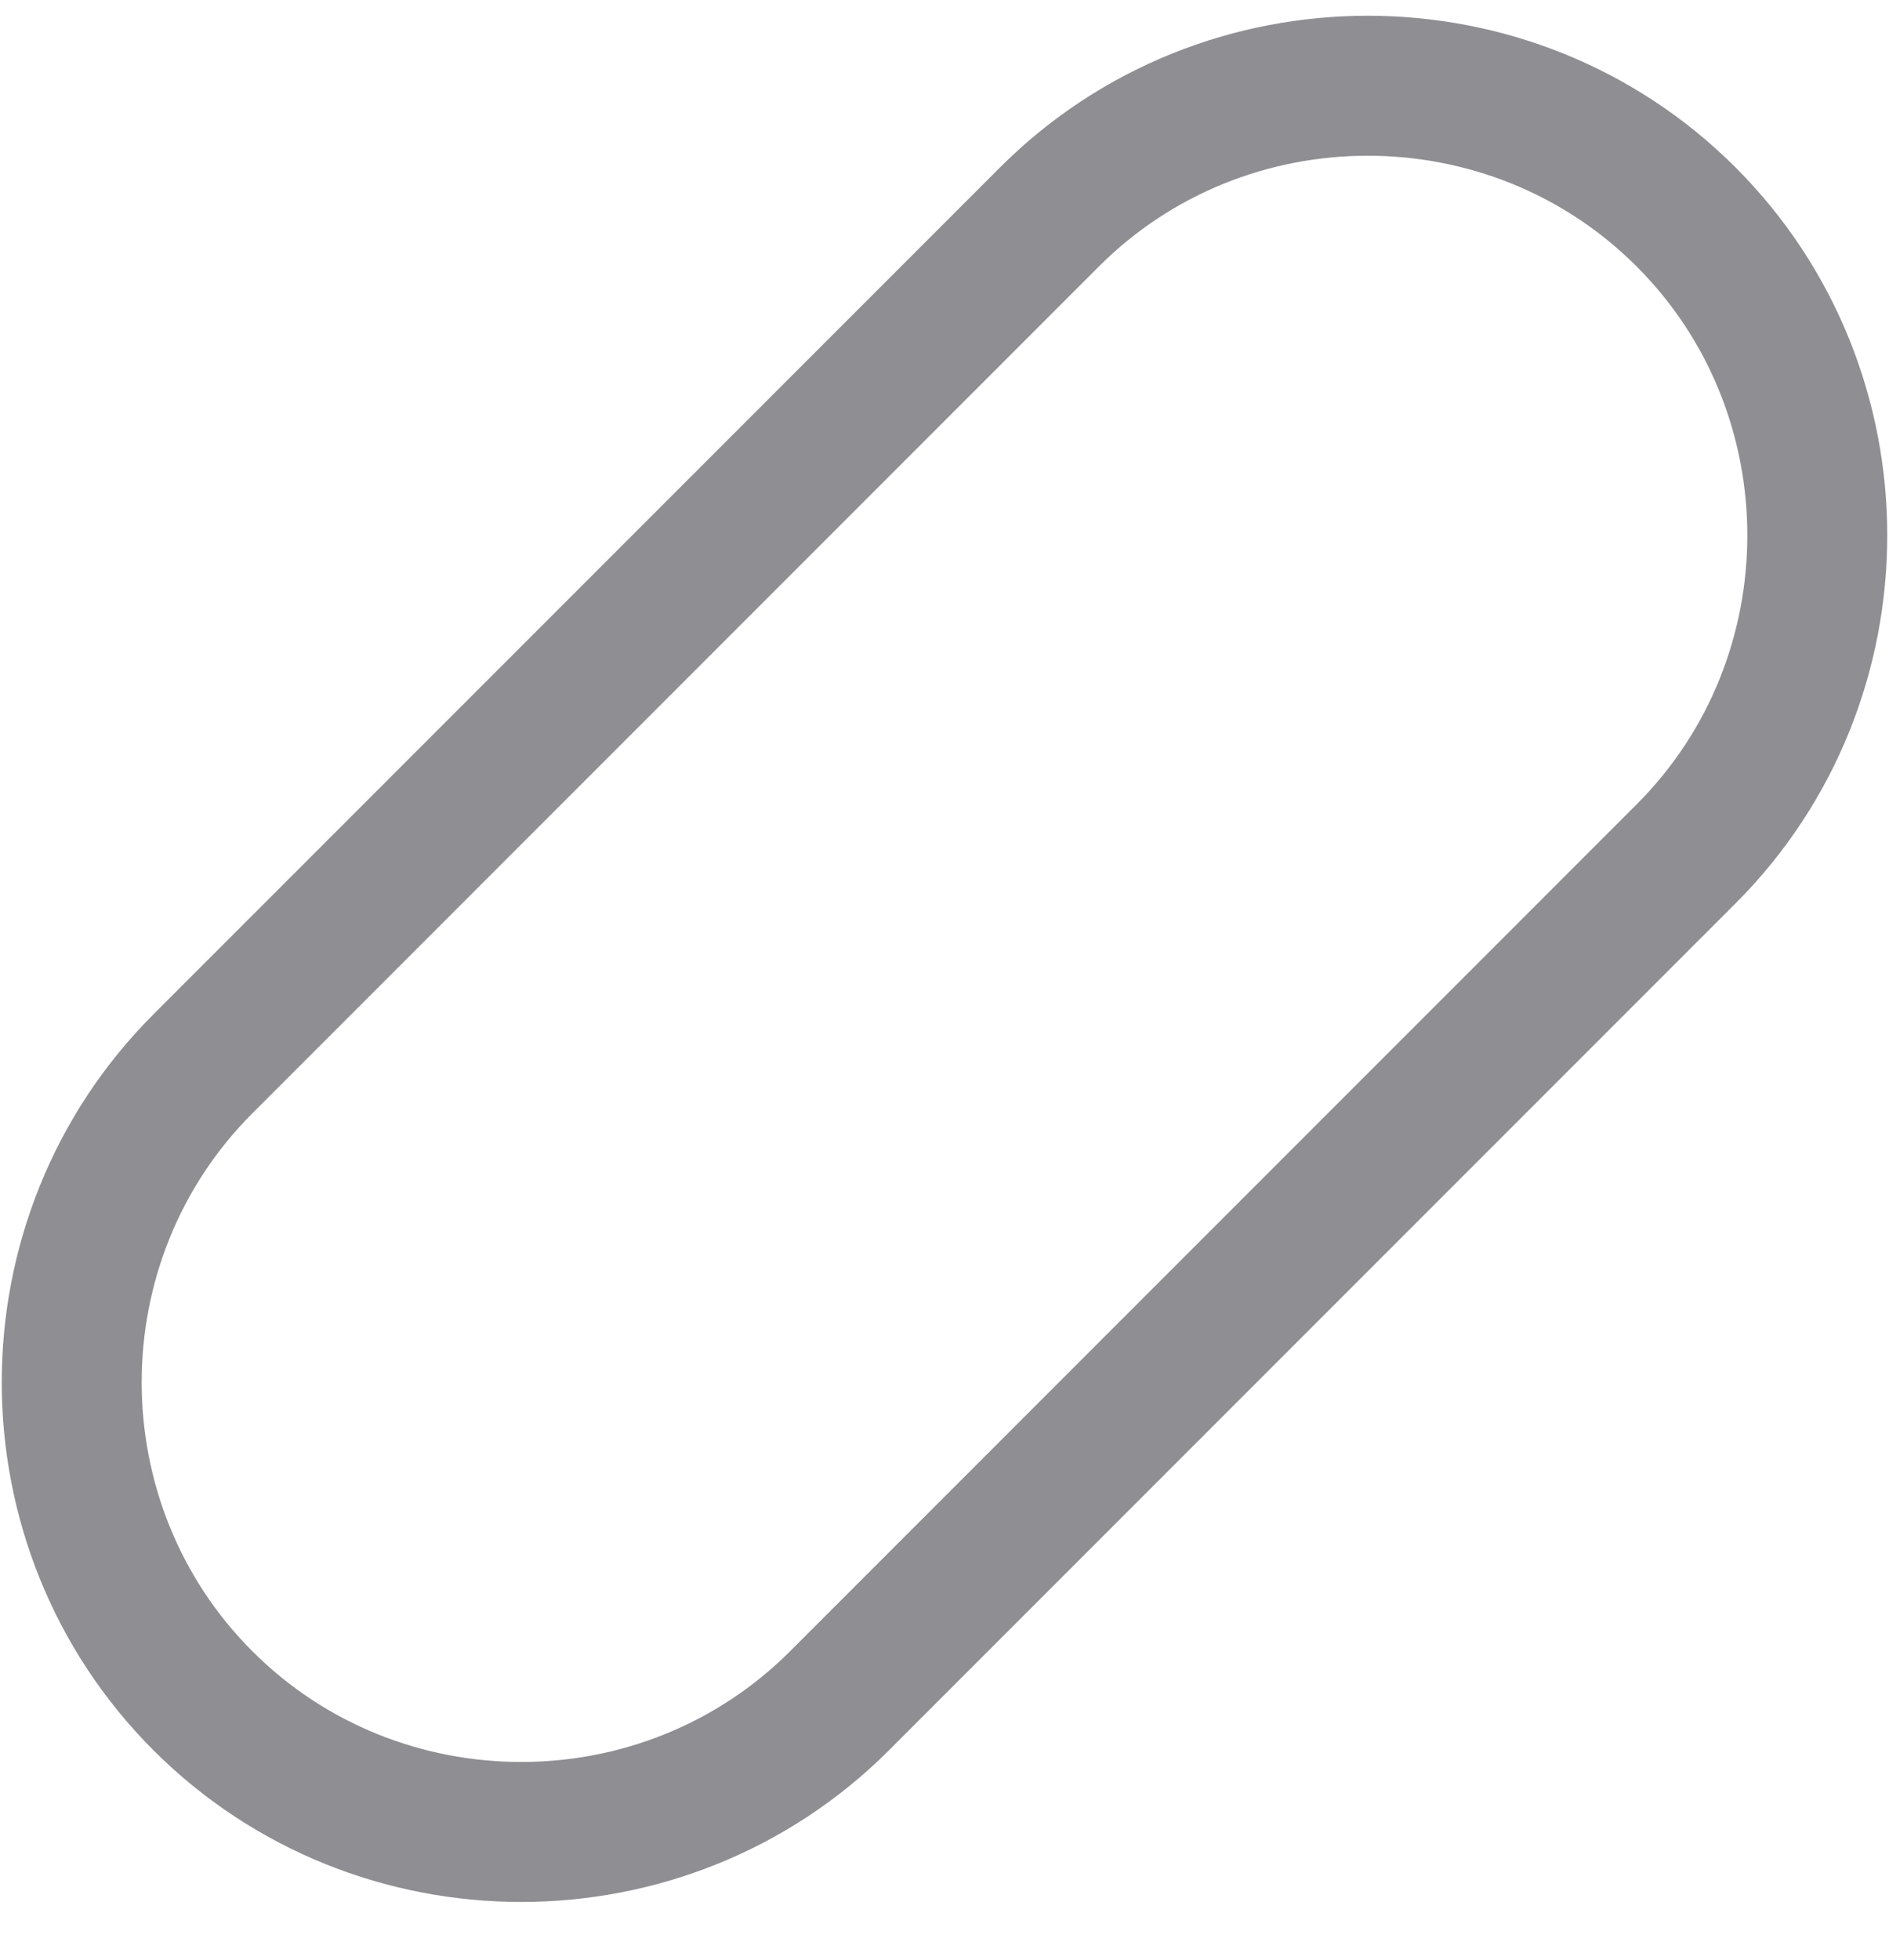 <svg width="27" height="28" viewBox="0 0 27 28" fill="none" xmlns="http://www.w3.org/2000/svg">
<path d="M2.9 24.3C0.4 21.8 0.4 17.7 2.9 15.2L15 3.1C17.5 0.6 21.6 0.6 24.1 3.1C26.6 5.6 26.6 9.7 24.1 12.2L12 24.3C9.5 26.8 5.4 26.8 2.9 24.3Z" stroke="#8E8E93" stroke-width="2" stroke-miterlimit="10" stroke-linecap="round"/>
</svg>
